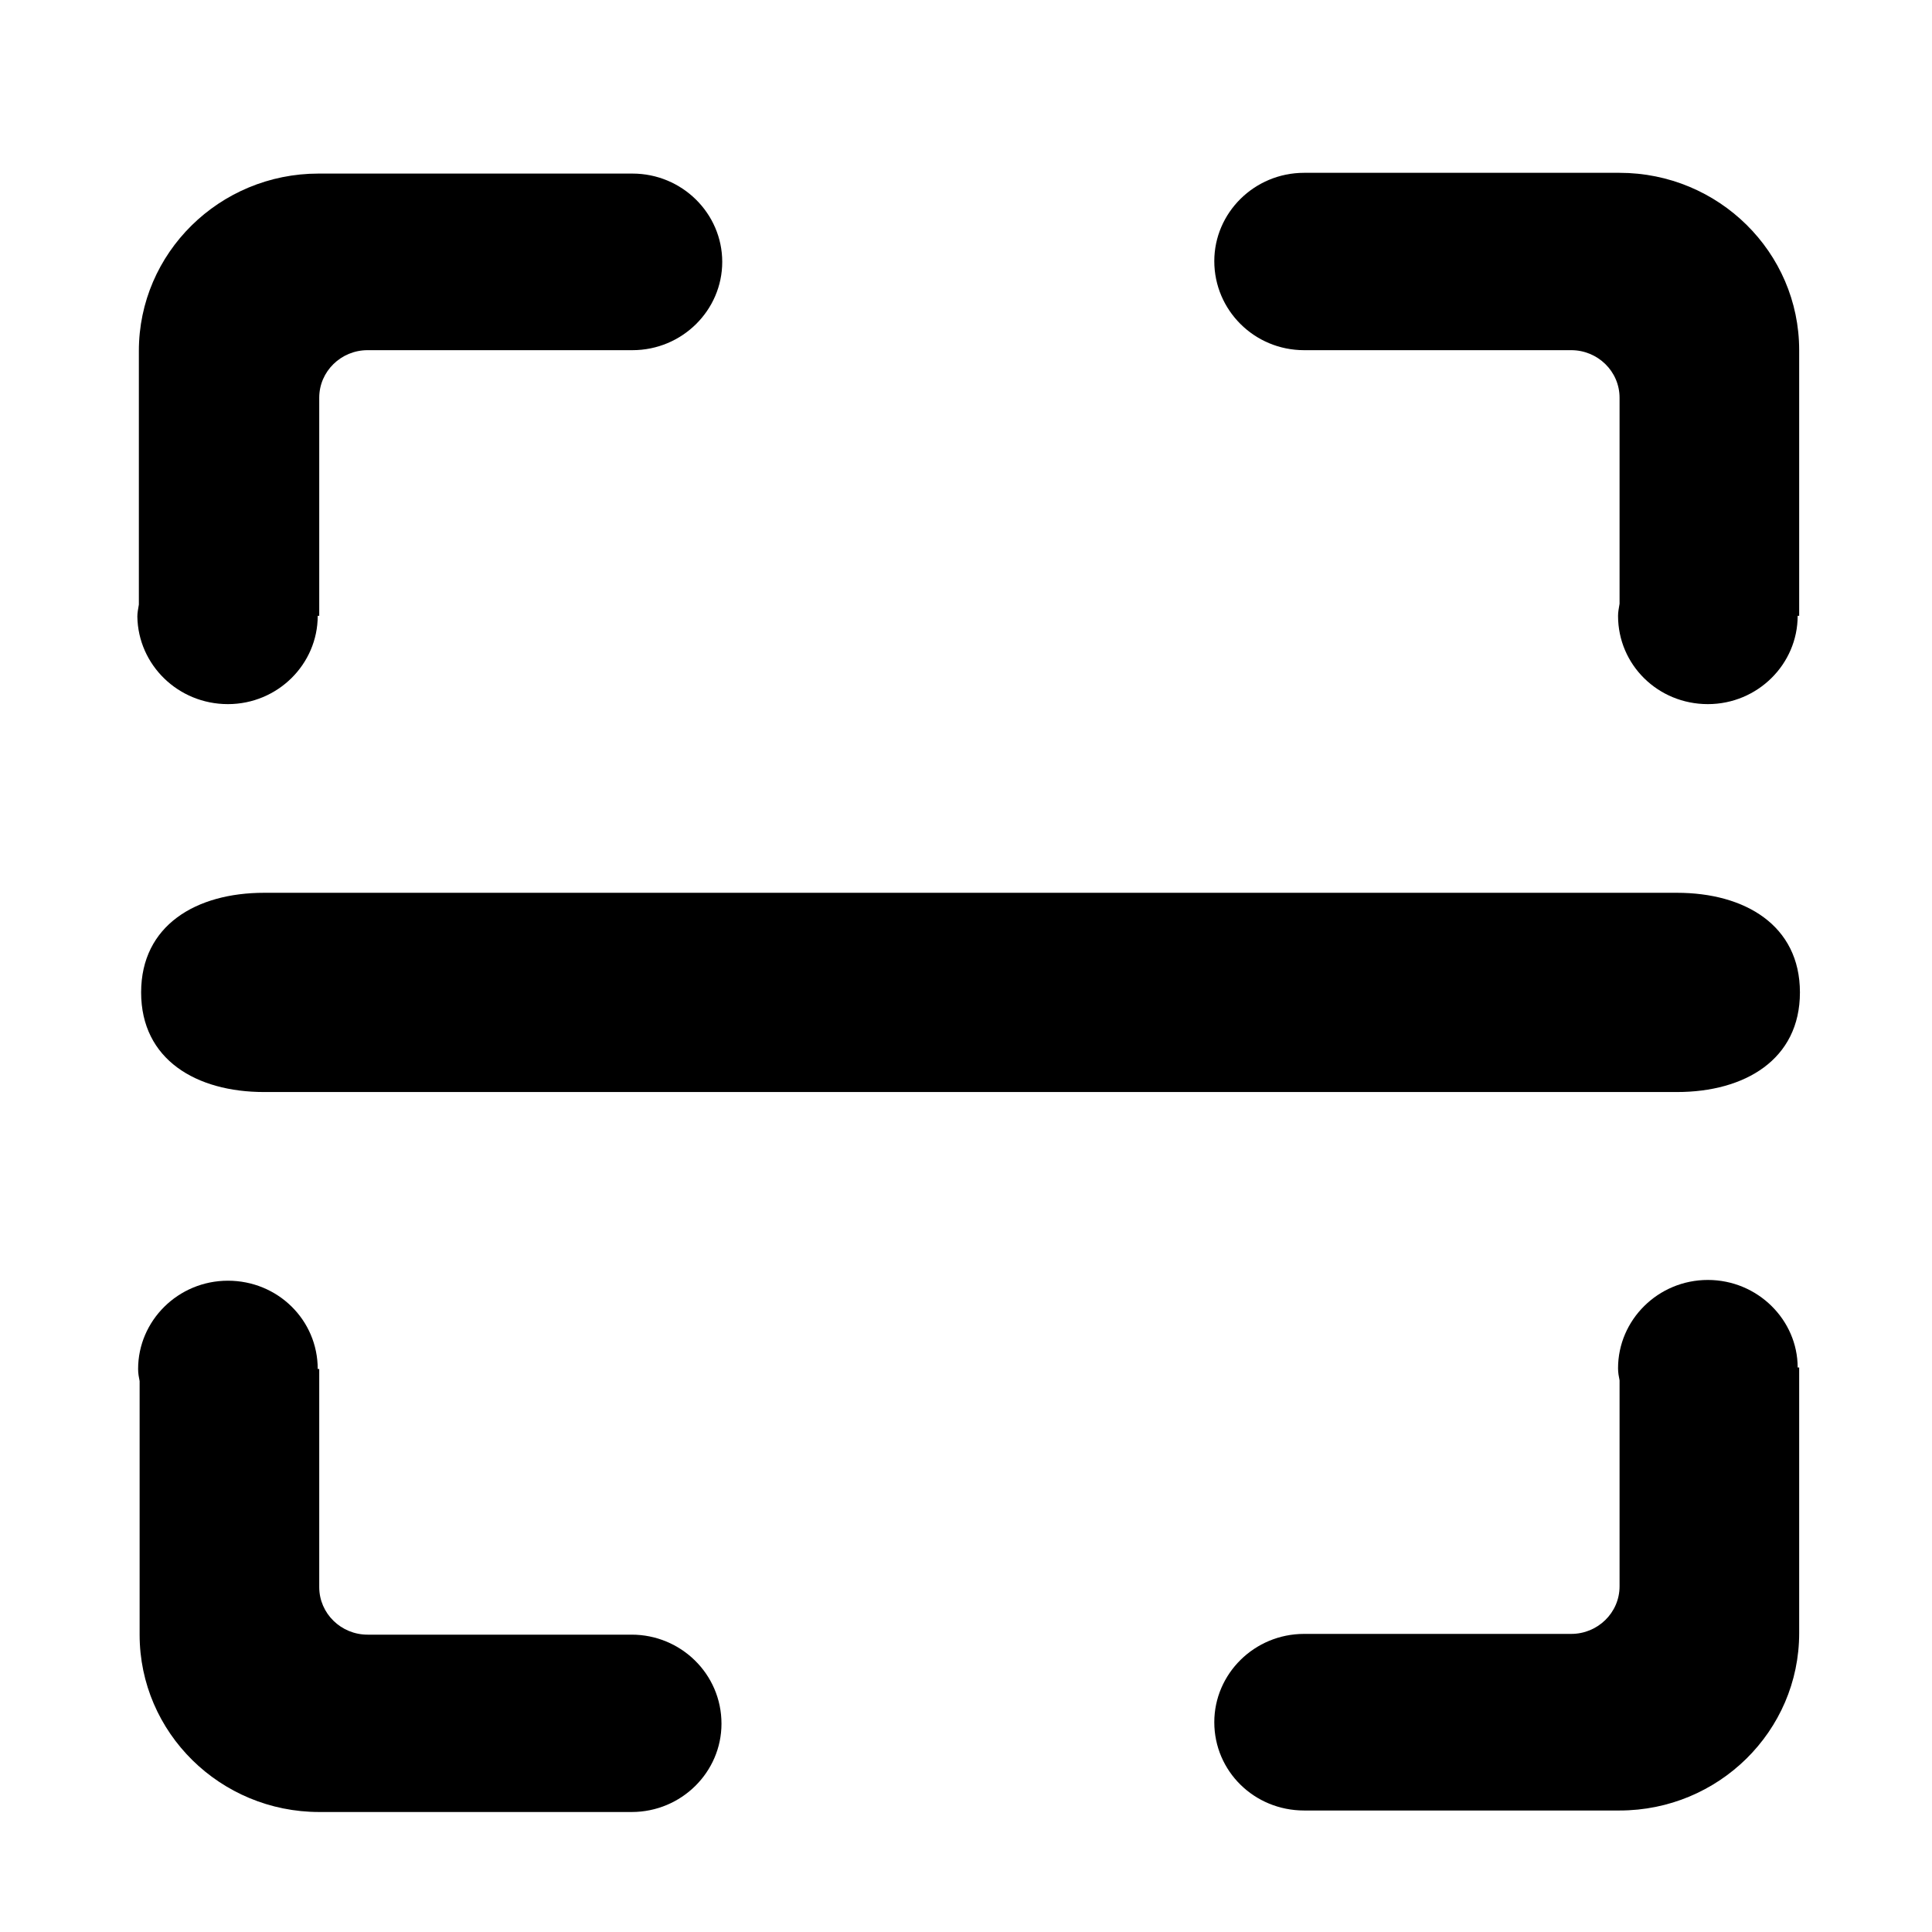 <?xml version="1.0" encoding="utf-8"?>
<svg version="1.1" id="图层_1" xmlns="http://www.w3.org/2000/svg" viewBox="0 0 256 256">
<path d="M226.3,169.6c-6.6,0-11.9,5.3-11.9,11.7c0,0.6,0.1,1.1,0.2,1.6v27.3c0,3.5-2.9,6.3-6.4,6.3h-35.4
		c-6.6,0-11.9,5.3-11.9,11.7c0,6.5,5.3,11.7,11.9,11.7h41.8c13.1,0,23.8-10.5,23.8-23.5v-35.2h-0.2
		C238.2,174.9,232.9,169.6,226.3,169.6z" fill="#000"/>
	<path d="M30.2,93.3c6.6,0,11.9-5.3,11.9-11.7h0.2V52.7c0-3.5,2.9-6.3,6.4-6.3h35.1c6.6,0,11.9-5.3,11.9-11.7s-5.3-11.7-11.9-11.7
		H42.2c-13.1,0-23.8,10.5-23.8,23.5v33.6c-0.1,0.6-0.2,1.1-0.2,1.6C18.3,88.1,23.6,93.3,30.2,93.3z" fill="#000"/>
	<path d="M172.8,46.4h35.4c3.5,0,6.4,2.8,6.4,6.3v27.3c-0.1,0.6-0.2,1.1-0.2,1.6c0,6.5,5.3,11.7,11.9,11.7s11.9-5.3,11.9-11.7h0.2
		V46.4c0-13-10.7-23.5-23.8-23.5h-41.8c-6.6,0-11.9,5.3-11.9,11.7C160.9,41.1,166.2,46.4,172.8,46.4z" fill="#000"/>
	<path d="M83.7,216.6h-35c-3.5,0-6.4-2.8-6.4-6.3v-28.9h-0.2c0-6.5-5.3-11.7-11.9-11.7s-11.9,5.3-11.9,11.7c0,0.6,0.1,1.1,0.2,1.6
		v33.6c0,13,10.7,23.5,23.8,23.5h41.4c6.6,0,11.9-5.3,11.9-11.7C95.6,221.8,90.2,216.6,83.7,216.6z" fill="#000"/>
	<path d="M222.2,118.3H35c-9,0-16.3,4.3-16.3,13.2c0,8.9,7.3,13.2,16.3,13.2h187.2c9,0,16.3-4.3,16.3-13.2
		C238.5,122.6,231.2,118.3,222.2,118.3z" fill="#000"/></svg>
